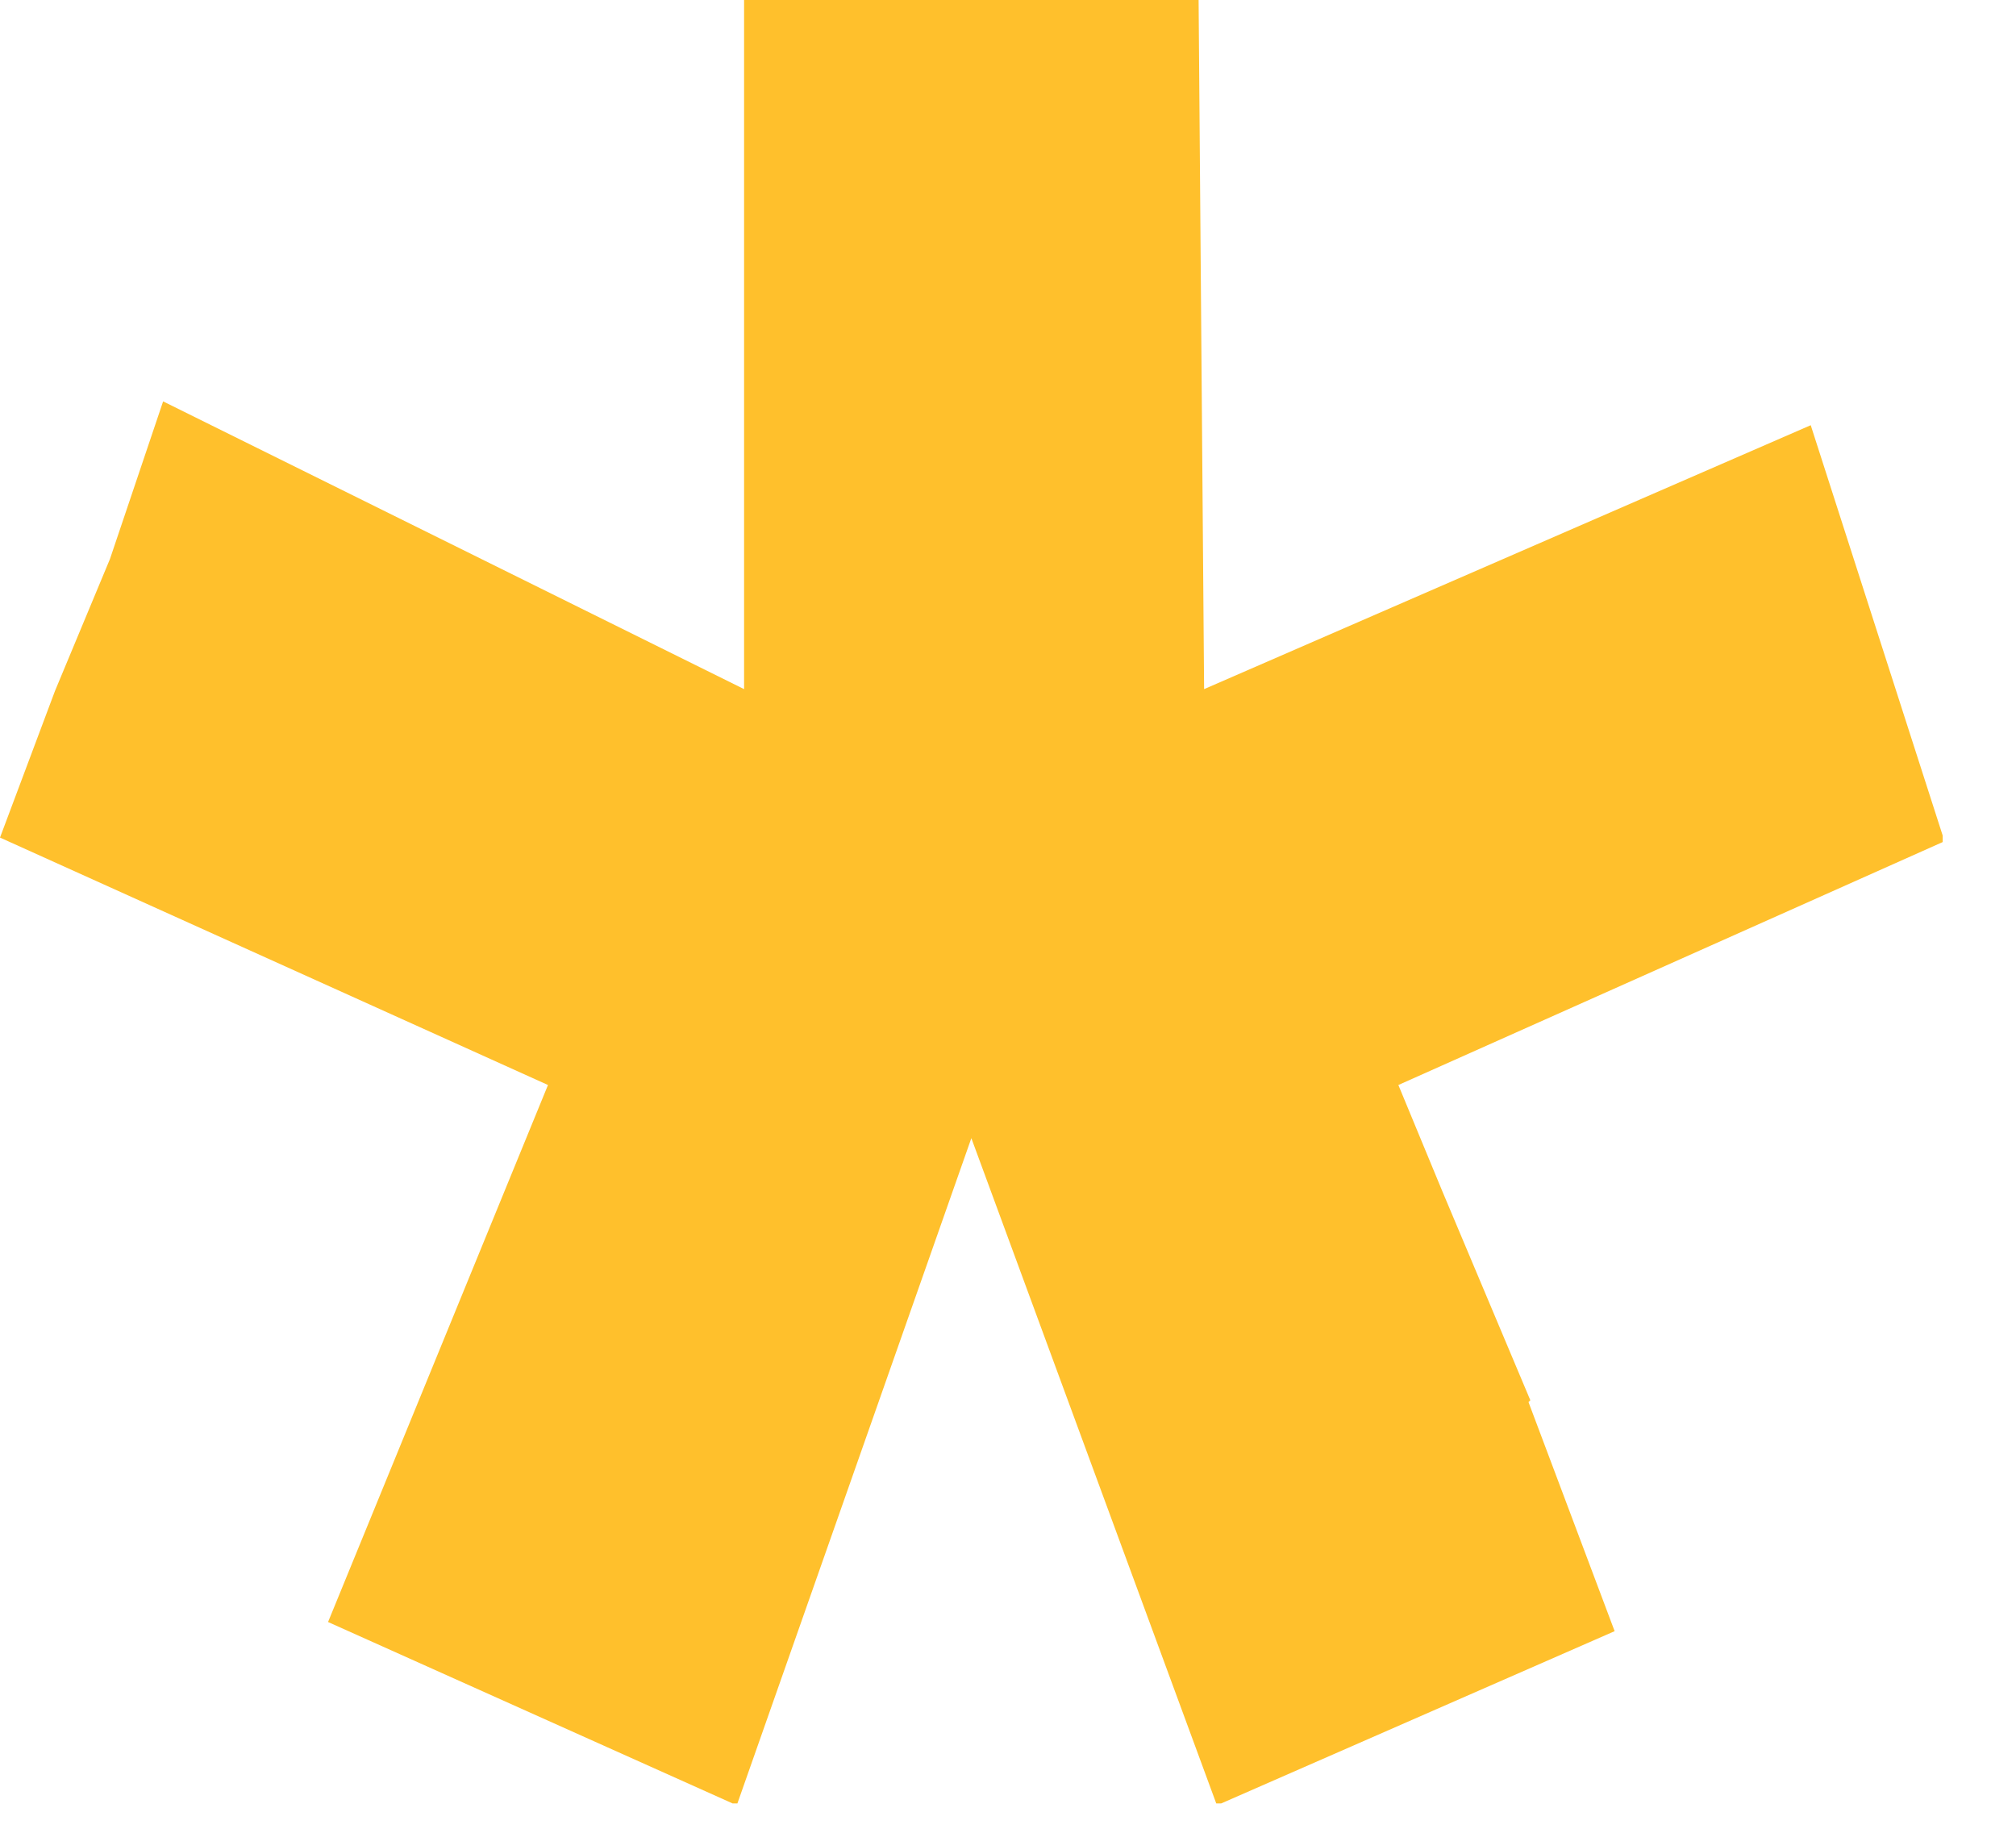 <svg xmlns="http://www.w3.org/2000/svg" width="11" height="10" viewBox="0 0 11 10" fill="none">
<g clip-path="url(#clip0_2005_815)">
<path d="M8.34 7.65L8.81 8.9L6.64 9.85L5.3 6.21L4.02 9.85L1.79 8.85L2.99 5.92L0 4.57L0.3 3.77L0.6 3.05L0.89 2.19L4.06 3.76V0H6.54L6.57 3.76L9.88 2.32L10.61 4.59L7.63 5.92L7.87 6.5L8.35 7.64L8.34 7.65Z" fill="#FFC02C"/>
</g>
<defs>
<clipPath id="clip0_2005_815">
<rect width="10.6" height="9.84" fill="white"/>
</clipPath>
</defs>
</svg>